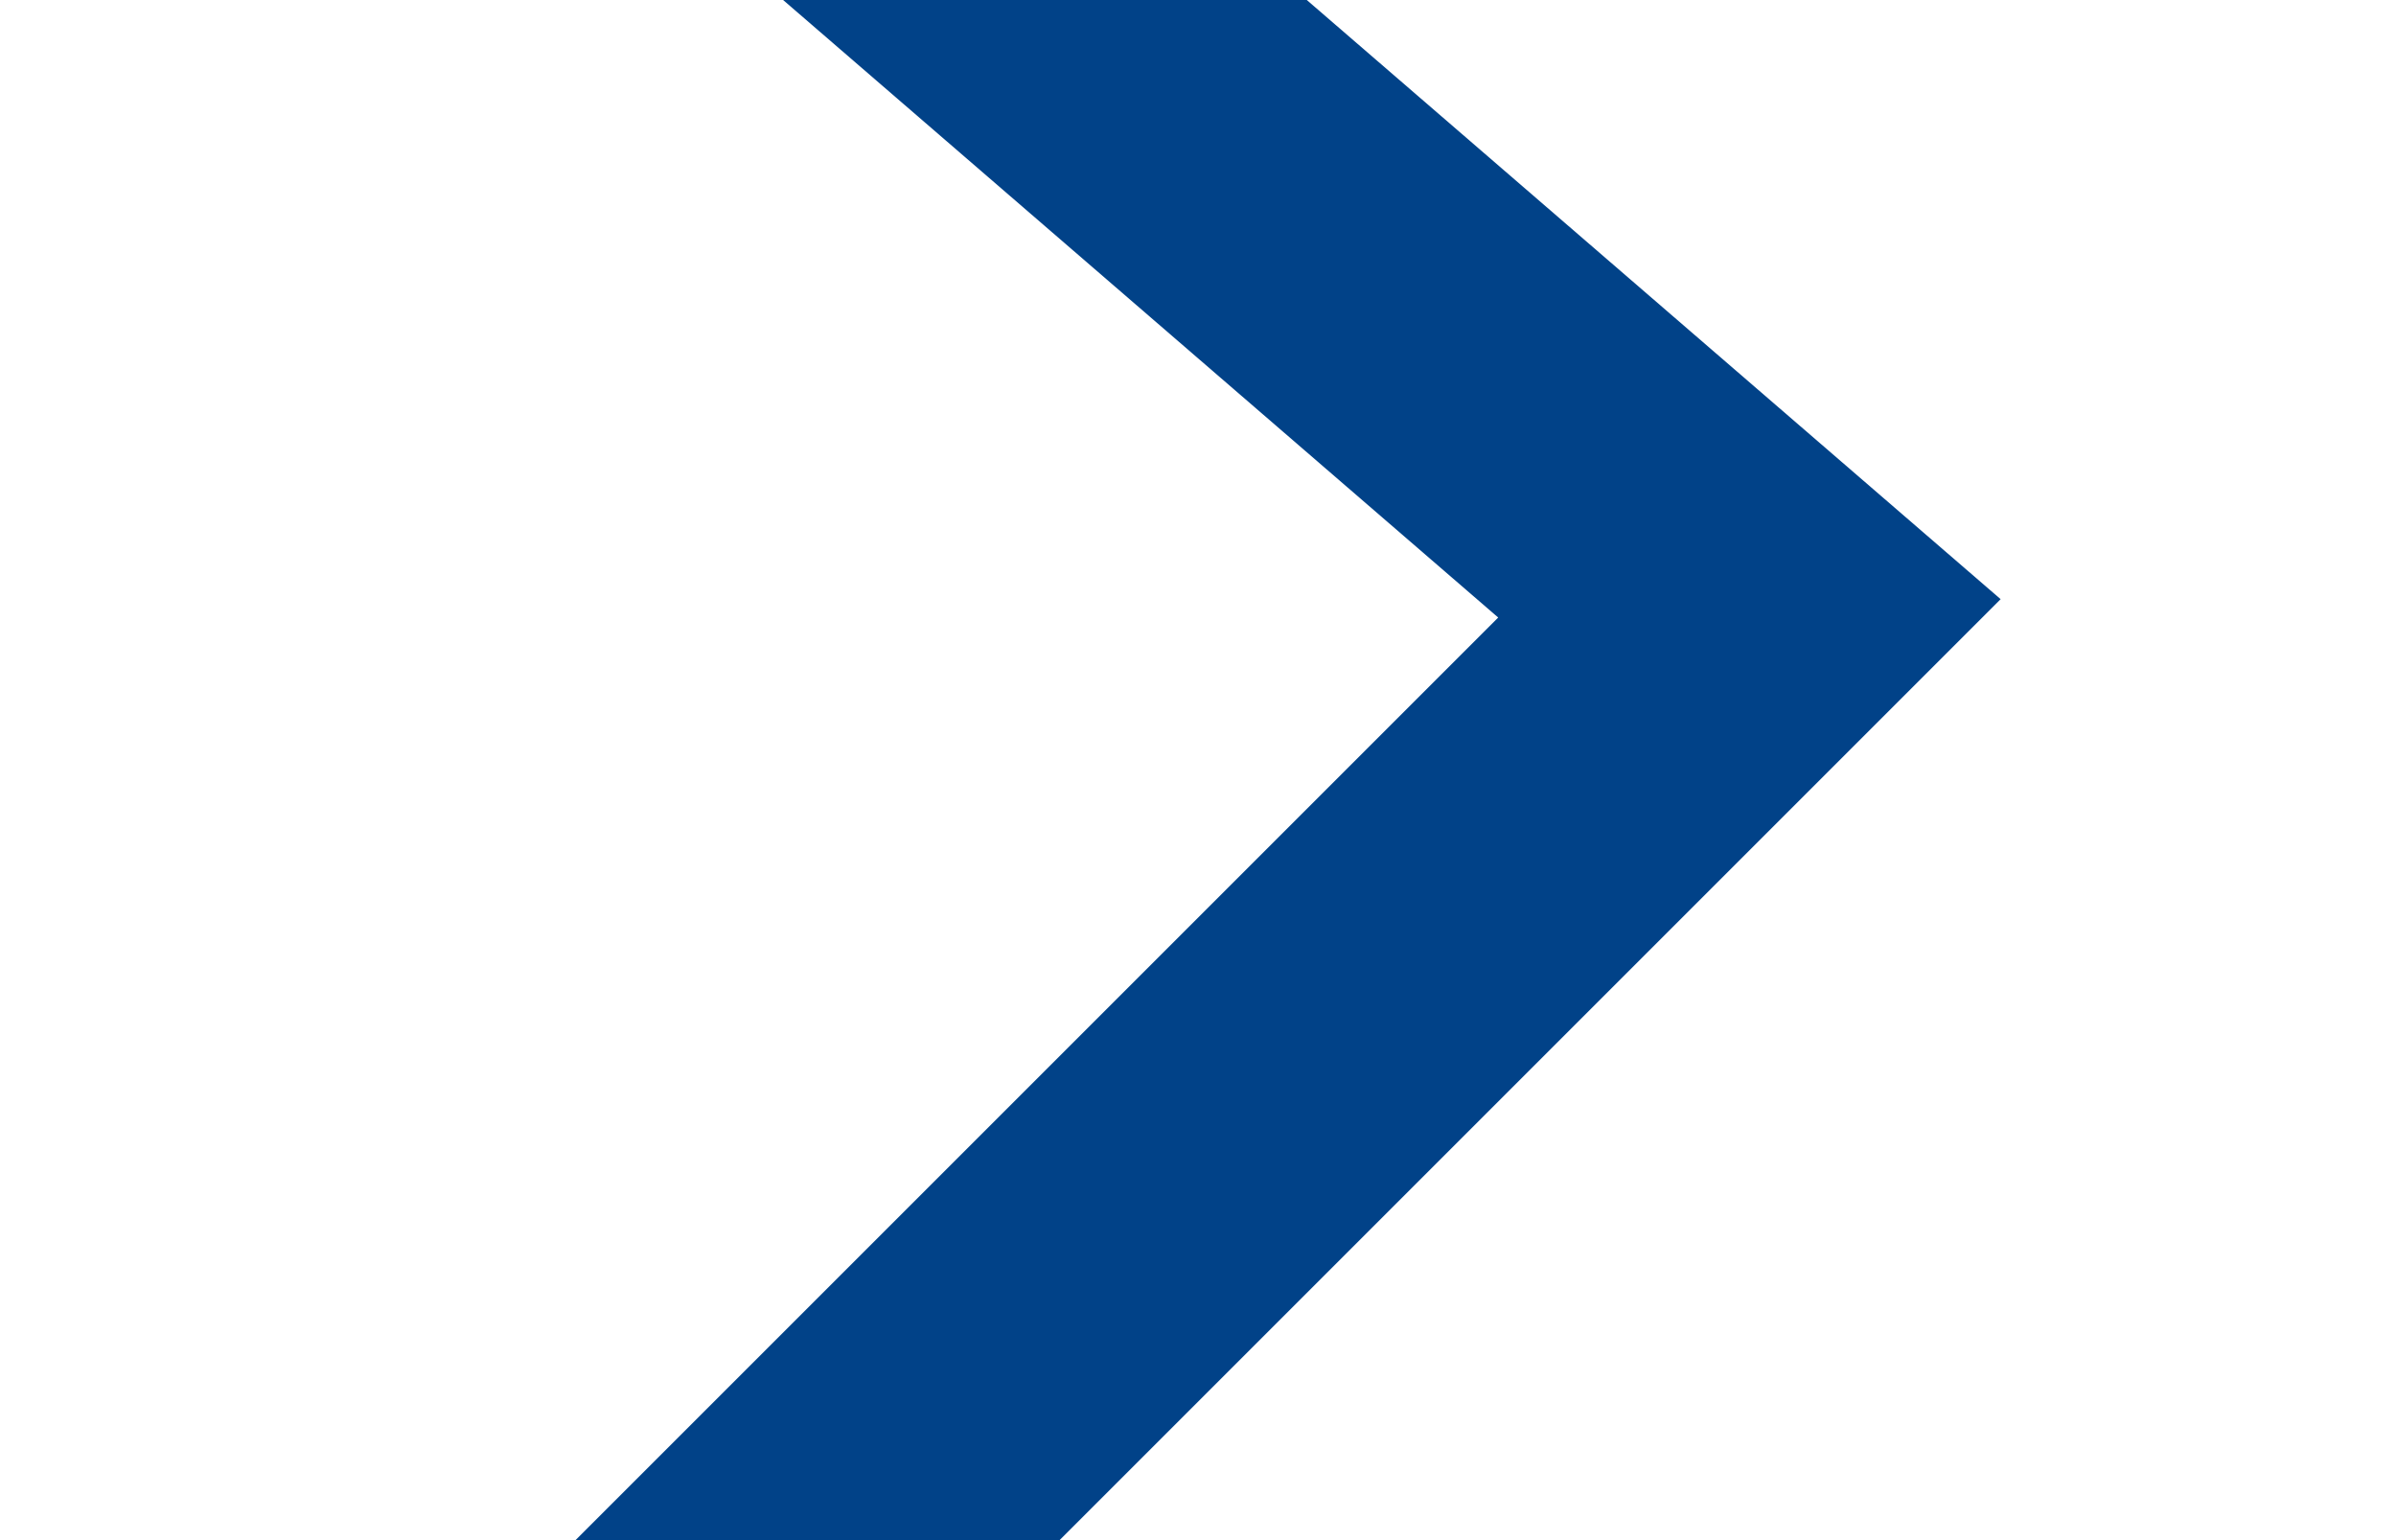<svg xmlns="http://www.w3.org/2000/svg" width="14" height="9" viewBox="0 0 14 9"><g><g><path fill="none" stroke="#014288" stroke-miterlimit="20" stroke-width="2" d="M3.688-2.088v0l6.534 5.643v0l-6.534 6.534v0"/></g></g></svg>
